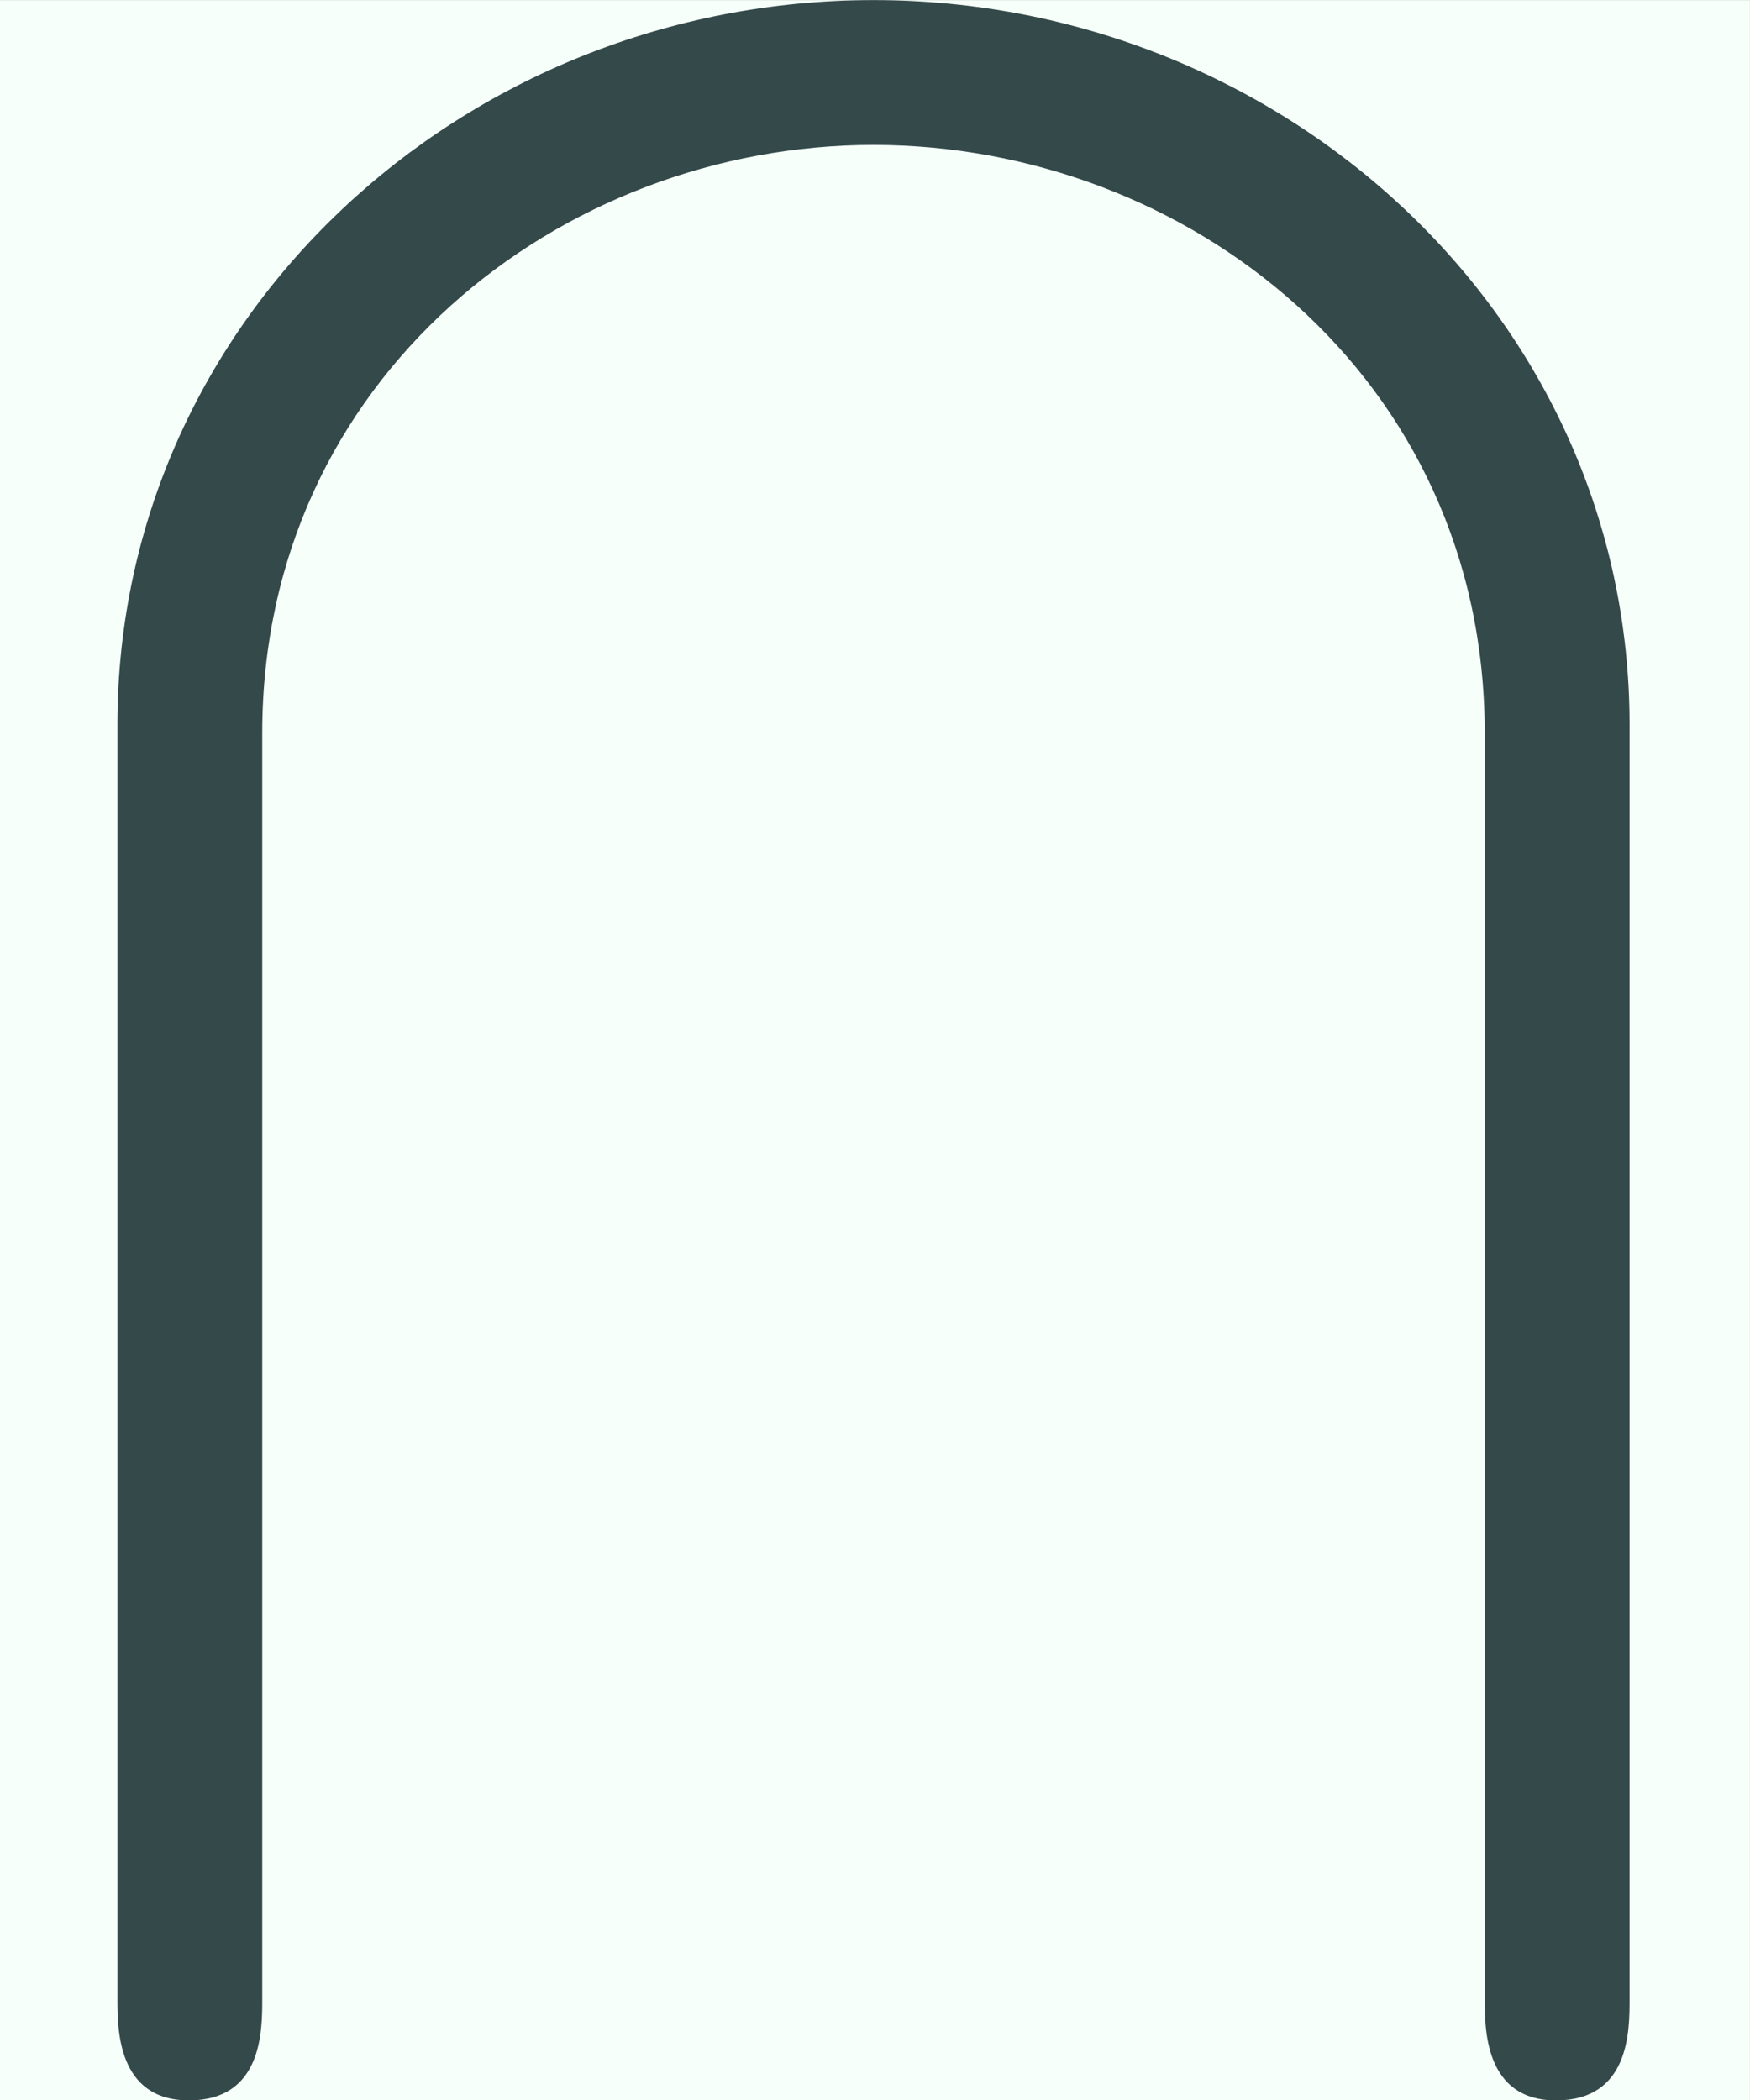 <?xml version='1.0' encoding='UTF-8'?>
<!-- This file was generated by dvisvgm 2.14 -->
<svg version='1.1' xmlns='http://www.w3.org/2000/svg' xmlns:xlink='http://www.w3.org/1999/xlink' width='13.639pt' height='16.367pt' viewBox='-23.881 16.219 13.639 16.367'>
<rect x="-23.881" y="16.219" width="13.639" height="16.367" fill="#808080" stroke="none"/>
<defs>
<path id='g0-84' d='M7.044 9.484C7.044 9.624 7.044 9.963 7.382 9.963C7.731 9.963 7.731 9.634 7.731 9.484V3.437C7.731 1.504 6.087 0 4.144 0S.558 1.504 .558 3.437V9.484C.558 9.624 .558 9.963 .897 9.963C1.245 9.963 1.245 9.634 1.245 9.484V3.477C1.245 1.793 2.66 .687 4.144 .687S7.044 1.783 7.044 3.477V9.484Z'/>
</defs>
<g id='page1' transform='matrix(1.643 0 0 1.643 0 0)'>
<rect x='-14.536' y='9.872' width='8.302' height='9.963' fill='#f6fff9'/>
<g fill='#34494a'>
<use x='-14.536' y='9.872' xlink:href='#g0-84'/>
</g>
</g>
</svg>